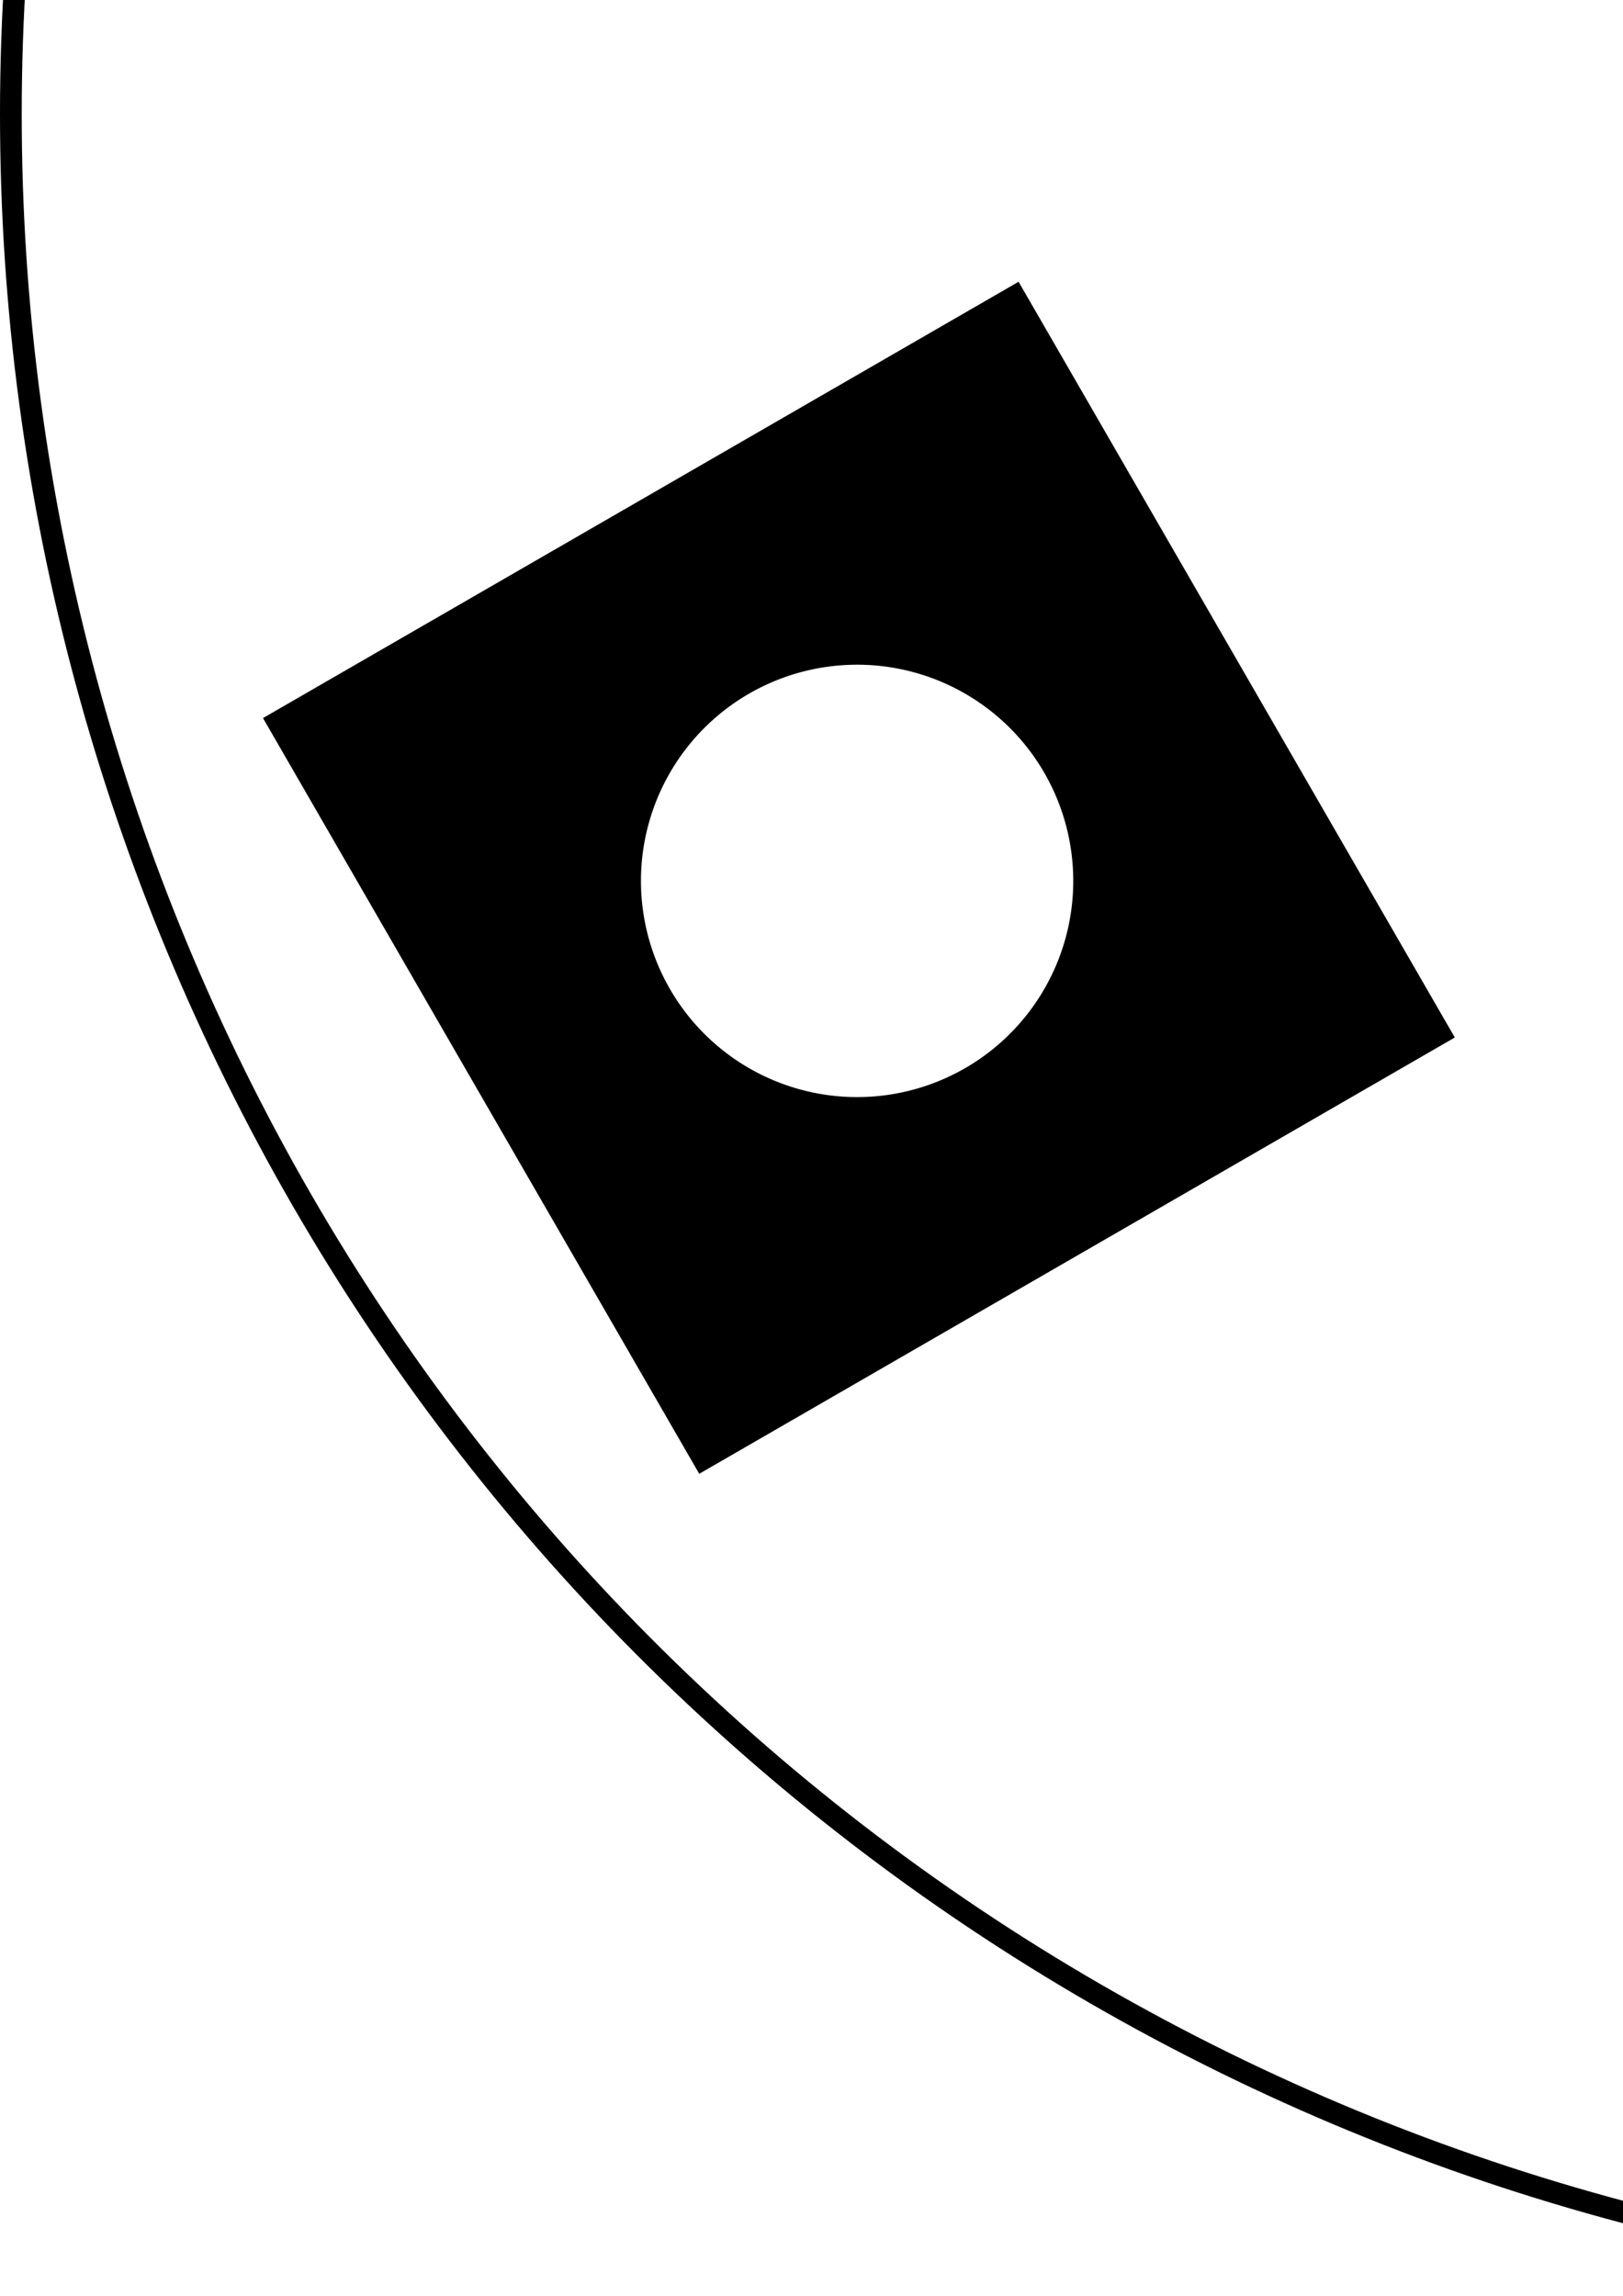 <?xml version="1.0" encoding="UTF-8" standalone="no"?>
<!-- Created with Inkscape (http://www.inkscape.org/) -->

<svg
   xmlns:dc="http://purl.org/dc/elements/1.1/"
   xmlns:cc="http://creativecommons.org/ns#"
   xmlns:rdf="http://www.w3.org/1999/02/22-rdf-syntax-ns#"
   xmlns:svg="http://www.w3.org/2000/svg"
   xmlns="http://www.w3.org/2000/svg"
   xmlns:sodipodi="http://sodipodi.sourceforge.net/DTD/sodipodi-0.dtd"
   xmlns:inkscape="http://www.inkscape.org/namespaces/inkscape"
   width="210mm"
   height="297mm"
   viewBox="0 0 744.094 1052.362"
   id="svg2"
   version="1.1"
   inkscape:version="0.91 r13725"
   sodipodi:docname="IMAT Pinhole Selector Schematic.svg">
  <title
     id="title4138">IMAT Pinhole Selector Schematic</title>
  <defs
     id="defs4" />
  <sodipodi:namedview
     id="base"
     pagecolor="#ffffff"
     bordercolor="#666666"
     borderopacity="1.0"
     inkscape:pageopacity="0.0"
     inkscape:pageshadow="2"
     inkscape:zoom="0.35"
     inkscape:cx="1003.3938"
     inkscape:cy="991.46794"
     inkscape:document-units="px"
     inkscape:current-layer="layer1"
     showgrid="true"
     showborder="false"
     inkscape:window-width="1303"
     inkscape:window-height="906"
     inkscape:window-x="360"
     inkscape:window-y="66"
     inkscape:window-maximized="0"
     objecttolerance="10000"
     guidetolerance="10000"
     inkscape:snap-perpendicular="true">
    <inkscape:grid
       type="xygrid"
       id="grid4144"
       dotted="false"
       empspacing="50"
       spacingx="1"
       spacingy="1" />
  </sodipodi:namedview>
  <g
     inkscape:label="Layer 1"
     inkscape:groupmode="layer"
     id="layer1">
    <rect
       style="opacity:1;fill:#000000;fill-opacity:1;stroke:#000000;stroke-width:1.14;stroke-miterlimit:4;stroke-dasharray:none;stroke-opacity:1"
       id="rect4192"
       width="398.86"
       height="398.86"
       x="800.57"
       y="-847.068"
       inkscape:transform-center-y="-700" />
    <path
       style="opacity:1;fill:#000000;fill-opacity:1;stroke:#000000;stroke-width:1.14;stroke-miterlimit:4;stroke-dasharray:none;stroke-opacity:1"
       d="M 1679.215 -570.064 L 1333.791 -370.635 L 1533.221 -25.211 L 1878.645 -224.641 L 1679.215 -570.064 z M 1605.219 -322.785 A 24.917 24.917 0 0 1 1627.385 -310.334 A 24.917 24.917 0 0 1 1618.266 -276.297 A 24.917 24.917 0 0 1 1584.227 -285.418 A 24.917 24.917 0 0 1 1593.348 -319.455 A 24.917 24.917 0 0 1 1605.219 -322.785 z "
       id="rect4194" />
    <path
       style="opacity:1;fill:#000000;fill-opacity:1;stroke:#000000;stroke-width:1.14;stroke-miterlimit:4;stroke-dasharray:none;stroke-opacity:1"
       d="M 1533.221 129.936 L 1333.791 475.359 L 1679.215 674.789 L 1878.645 329.365 L 1533.221 129.936 z M 1604.312 353.658 A 49.503 49.503 0 0 1 1631.398 360.236 A 49.503 49.503 0 0 1 1649.52 427.859 A 49.503 49.503 0 0 1 1581.897 445.979 A 49.503 49.503 0 0 1 1563.777 378.355 A 49.503 49.503 0 0 1 1604.312 353.658 z "
       id="rect4196" />
    <path
       style="opacity:1;fill:#000000;fill-opacity:1;stroke:#000000;stroke-width:1.14;stroke-miterlimit:4;stroke-dasharray:none;stroke-opacity:1"
       d="M 800.57 552.932 L 800.57 951.793 L 1199.43 951.793 L 1199.43 552.932 L 800.57 552.932 z M 999.75 680.969 A 74.502 74.502 0 0 1 1074.25 755.471 A 74.502 74.502 0 0 1 999.75 829.973 A 74.502 74.502 0 0 1 925.248 755.471 A 74.502 74.502 0 0 1 999.75 680.969 z "
       id="rect4198" />
    <path
       style="opacity:1;fill:#000000;fill-opacity:1;stroke:#000000;stroke-width:1.14;stroke-miterlimit:4;stroke-dasharray:none;stroke-opacity:1"
       d="M 466.779 129.936 L 121.355 329.365 L 320.785 674.789 L 666.209 475.359 L 466.779 129.936 z M 390.605 304.15 A 99.668 99.668 0 0 1 479.271 353.957 A 99.668 99.668 0 0 1 442.791 490.105 A 99.668 99.668 0 0 1 306.643 453.625 A 99.668 99.668 0 0 1 343.123 317.477 A 99.668 99.668 0 0 1 390.605 304.15 z "
       id="rect4200" />
    <path
       style="opacity:1;fill:#000000;fill-opacity:1;stroke:#000000;stroke-width:1.14;stroke-miterlimit:4;stroke-dasharray:none;stroke-opacity:1"
       d="M 320.785 -570.064 L 121.355 -224.641 L 466.779 -25.211 L 666.209 -370.635 L 320.785 -570.064 z M 387.492 -421.846 A 124.585 124.585 0 0 1 455.662 -405.293 A 124.585 124.585 0 0 1 501.264 -235.107 A 124.585 124.585 0 0 1 331.078 -189.506 A 124.585 124.585 0 0 1 285.477 -359.691 A 124.585 124.585 0 0 1 387.492 -421.846 z "
       id="rect4202" />
    <ellipse
       style="opacity:1;fill:none;fill-opacity:1;stroke:#000000;stroke-width:9.957;stroke-miterlimit:4;stroke-dasharray:none;stroke-opacity:1"
       id="path4136"
       cx="1000"
       cy="52.362"
       rx="995.022"
       ry="995.022" />
    <circle
       style="opacity:1;fill:#000000;fill-opacity:1;stroke:#000000;stroke-width:1.225;stroke-miterlimit:4;stroke-dasharray:none;stroke-opacity:1"
       id="path4170"
       cx="1000"
       cy="52.362"
       r="30.637" />
    <g
       id="g4255">
      <path
         inkscape:connector-curvature="0"
         id="path4239"
         d="m 952.02,-647.998 100,0 0,0"
         style="fill:none;fill-rule:evenodd;stroke:#ff0000;stroke-width:4.88;stroke-linecap:butt;stroke-linejoin:miter;stroke-miterlimit:4;stroke-dasharray:none;stroke-opacity:1" />
      <path
         inkscape:connector-curvature="0"
         id="path4241"
         d="m 1000.233,-695.626 0,95.241 0,0"
         style="fill:none;fill-rule:evenodd;stroke:#ff0000;stroke-width:4.762;stroke-linecap:butt;stroke-linejoin:miter;stroke-miterlimit:4;stroke-dasharray:none;stroke-opacity:1" />
    </g>
  </g>
</svg>
